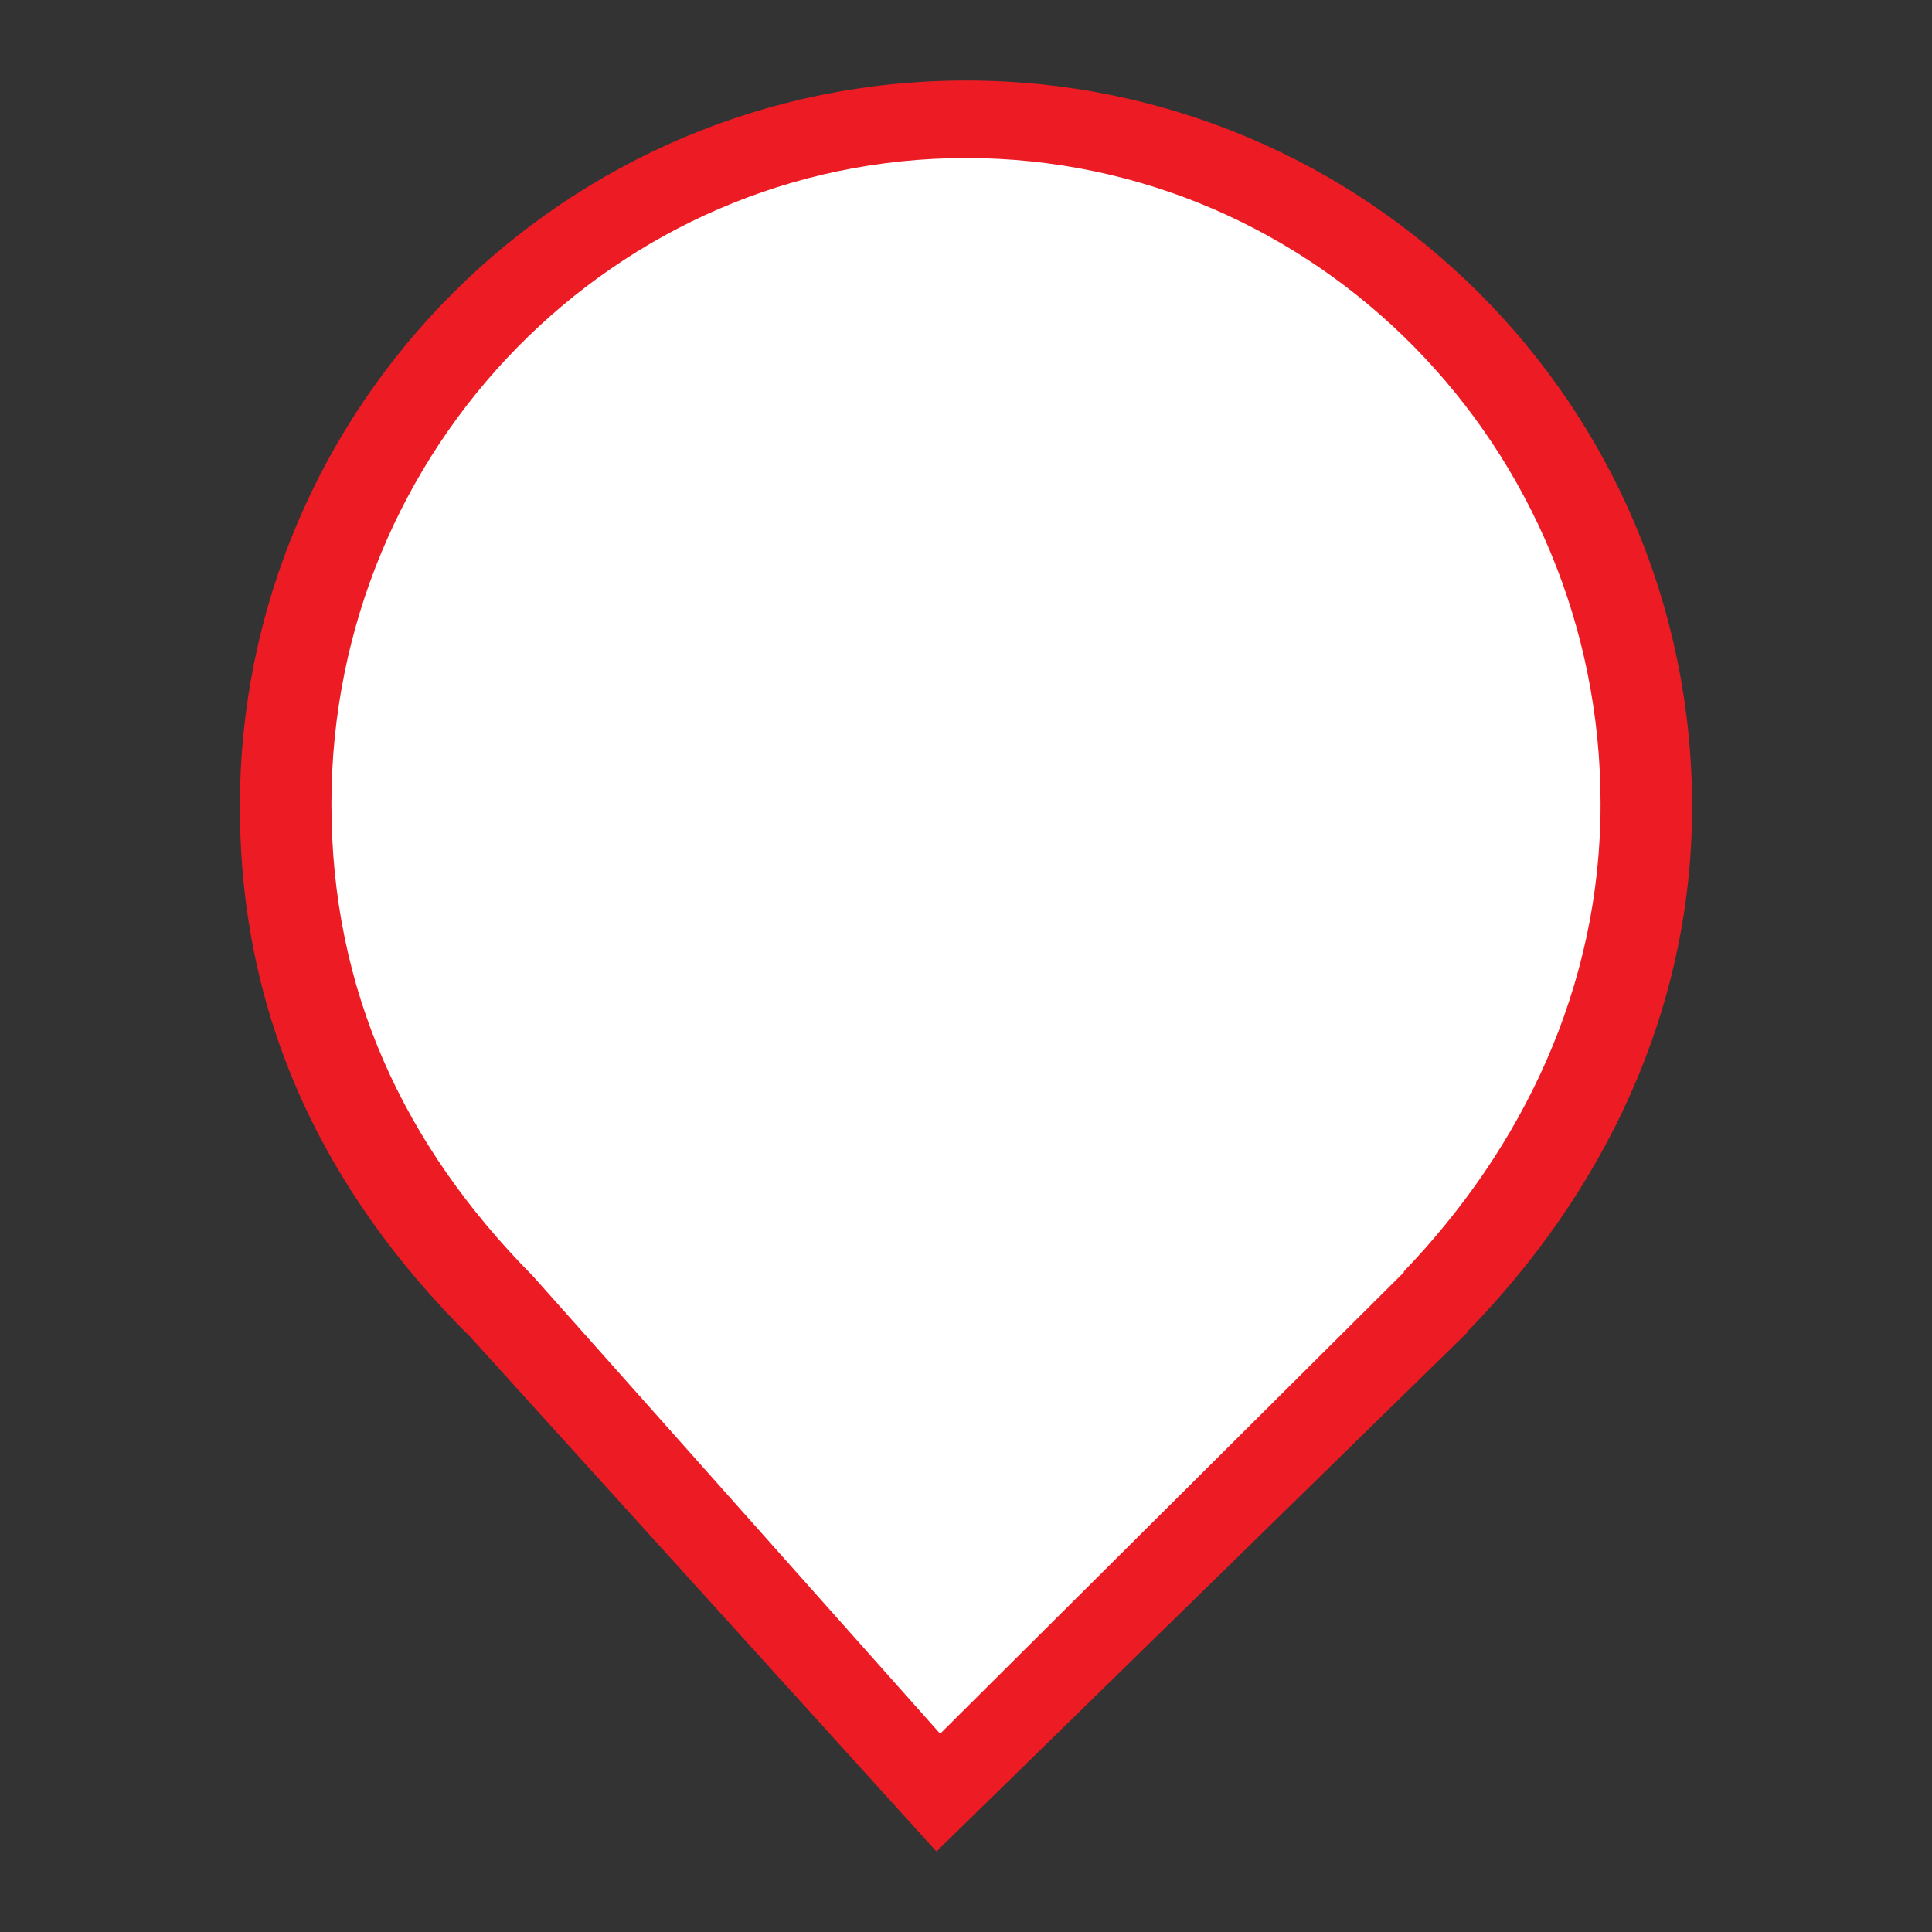 <?xml version="1.0" encoding="UTF-8" standalone="no"?><!-- Generator: Gravit.io --><svg xmlns="http://www.w3.org/2000/svg" xmlns:xlink="http://www.w3.org/1999/xlink" style="isolation:isolate" viewBox="0 0 24 24" width="24pt" height="24pt"><rect x="0" y="0" width="24" height="24" fill="#333333" stroke="none"/><defs><clipPath id="_clipPath_X2aAphYNGobtNq2kJspXJGqwmTlVrfbW"><rect width="24" height="24"/></clipPath></defs><g clip-path="url(#_clipPath_X2aAphYNGobtNq2kJspXJGqwmTlVrfbW)"><clipPath id="_clipPath_3wyx7jlM81Ca9uqRv8KCp7w7bIKGWWQW"><rect x="0" y="0" width="24" height="24" transform="matrix(1,0,0,1,0,0)" fill="rgb(255,255,255)"/></clipPath><g clip-path="url(#_clipPath_3wyx7jlM81Ca9uqRv8KCp7w7bIKGWWQW)"><g><path d=" M 18.219 16.551 C 19.896 14.836 21.02 12.588 21.02 10.02 C 21.02 5.042 16.978 1 12 1 C 7.022 1 2.98 5.042 2.98 10.02 C 2.98 12.62 4.007 14.787 5.844 16.61 L 5.844 16.61 L 11.633 23 L 18.23 16.551 L 18.219 16.551 L 18.219 16.551 Z " fill="rgb(236,27,36)"/><path d=" M 17.435 15.799 C 18.901 14.273 19.883 12.273 19.883 9.988 C 19.883 5.559 16.351 1.963 12 1.963 C 7.649 1.963 4.117 5.559 4.117 9.988 C 4.117 12.302 5.014 14.23 6.62 15.852 L 6.62 15.852 L 11.679 21.537 L 17.445 15.799 L 17.435 15.799 Z " fill="rgb(255,255,255)"/></g></g></g></svg>